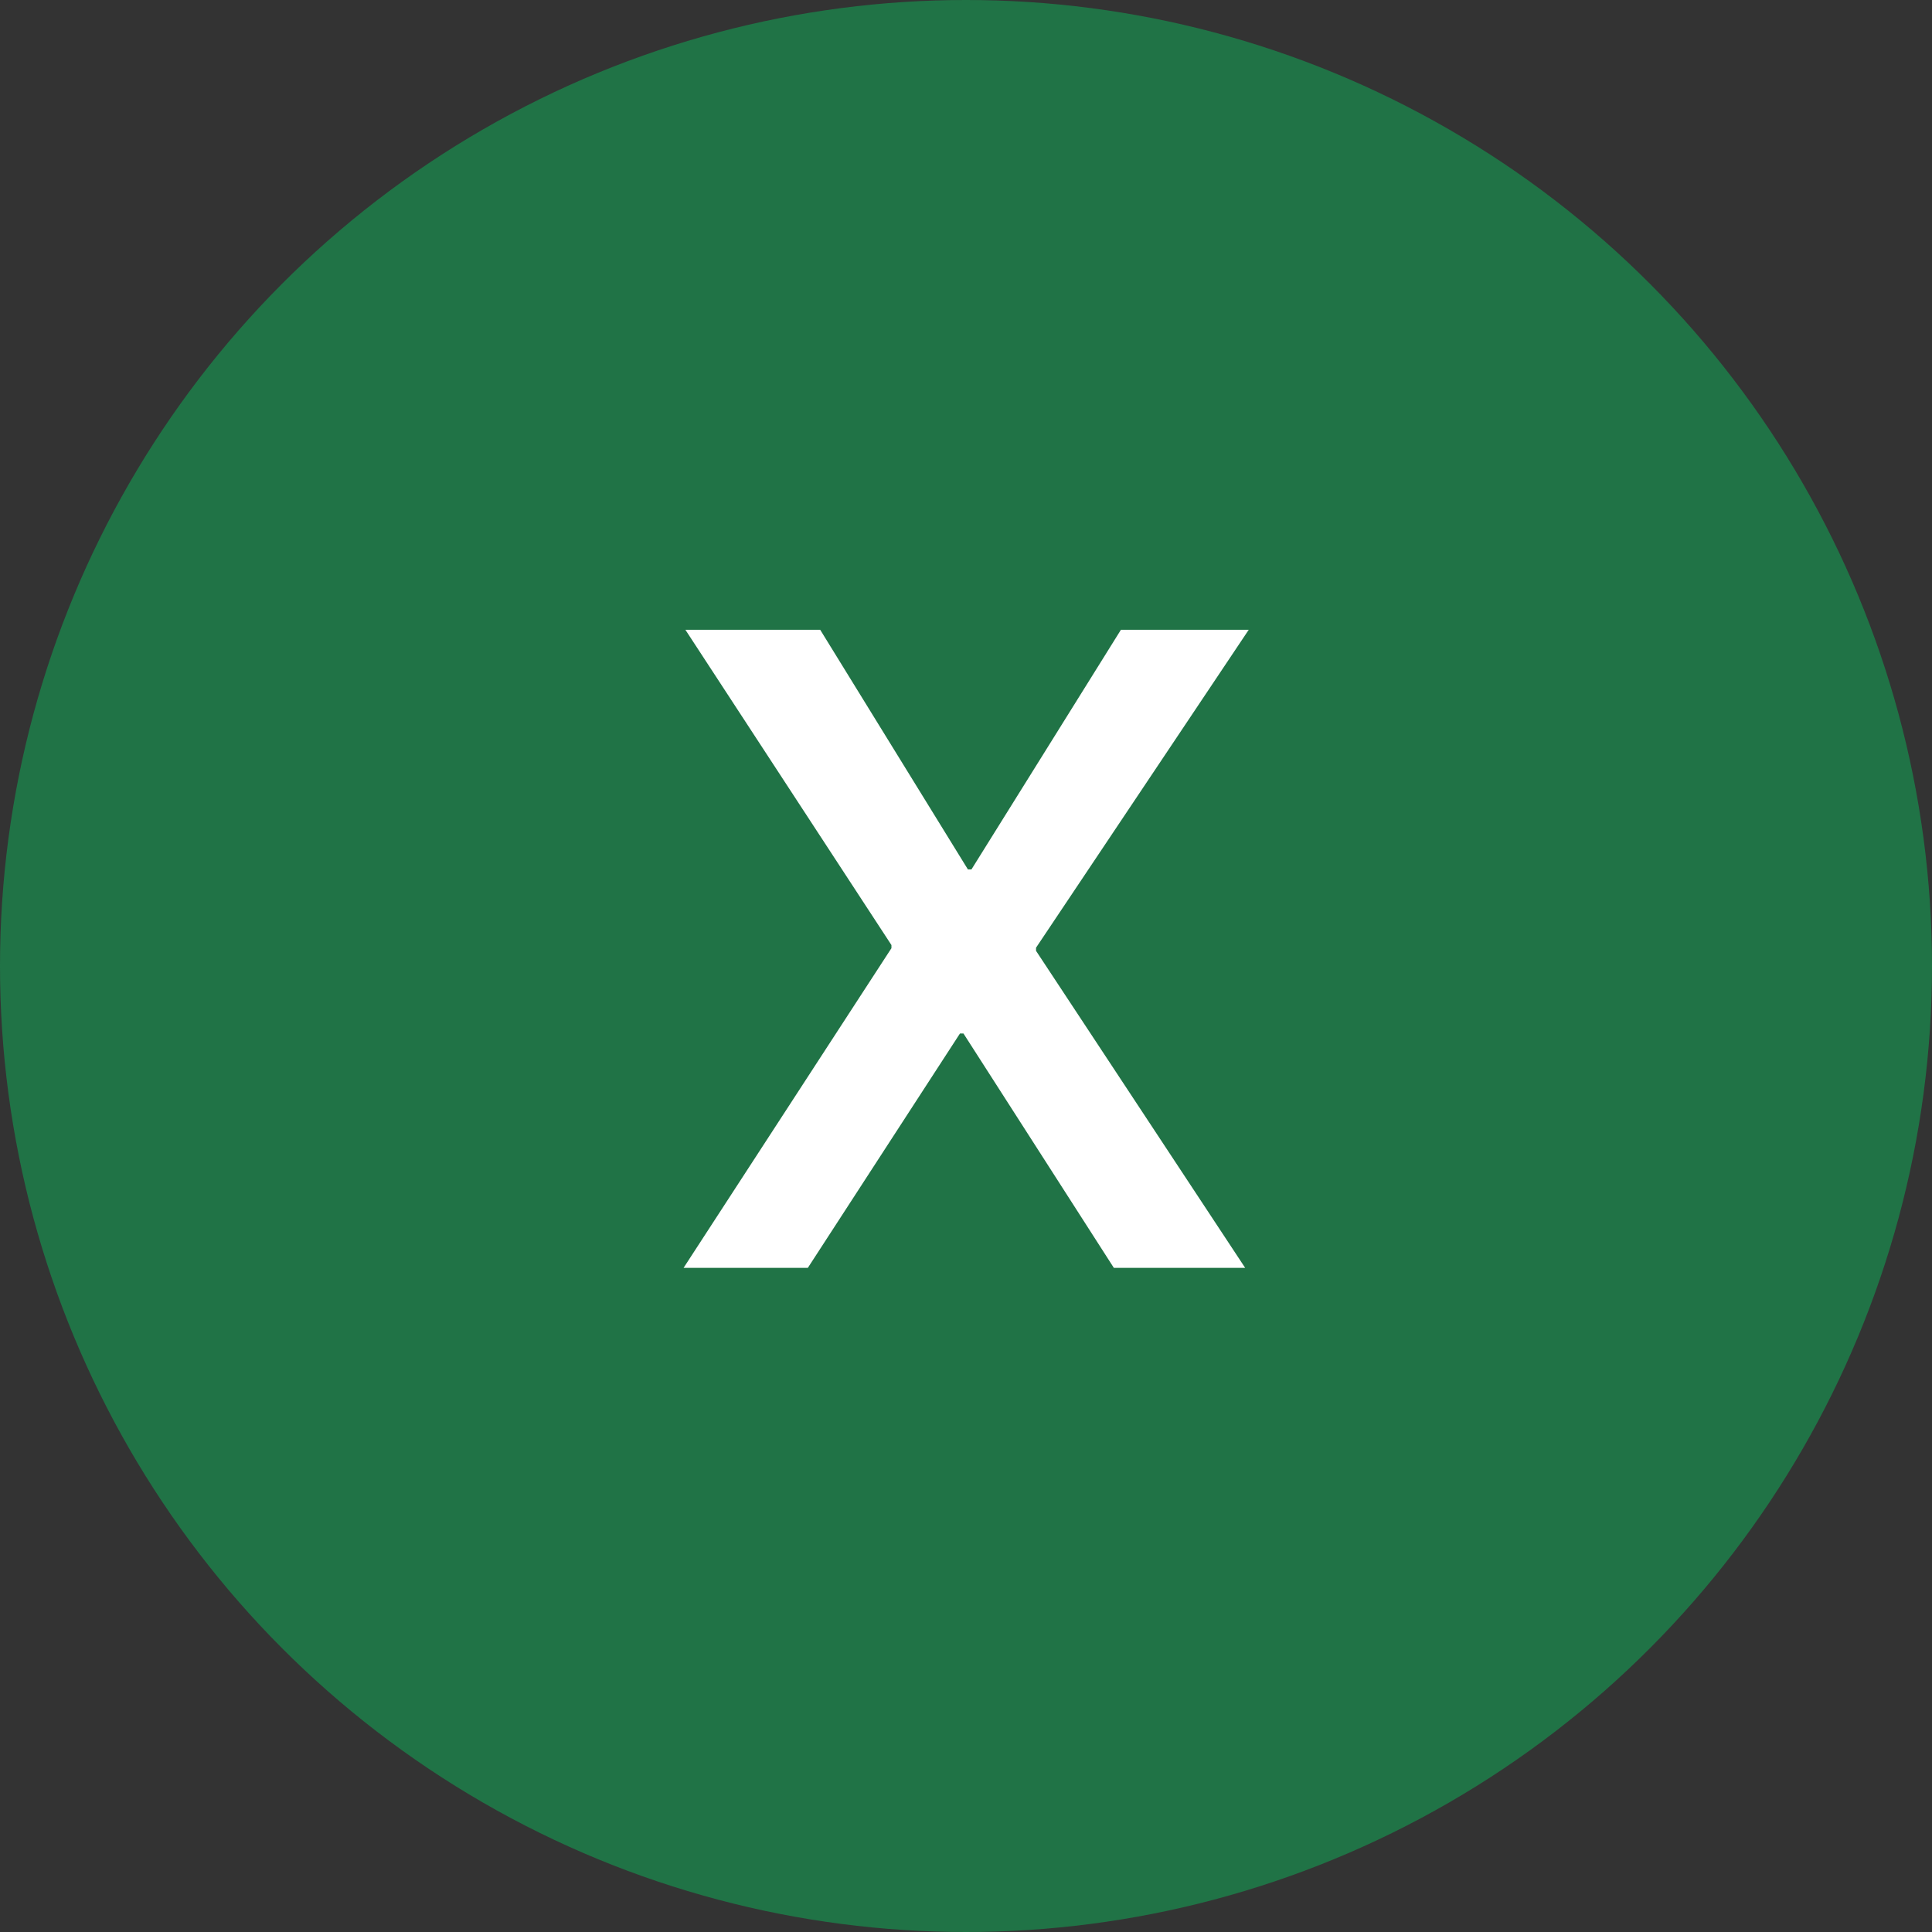 <?xml version="1.0" encoding="UTF-8"?>
<svg width="32px" height="32px" viewBox="0 0 32 32" version="1.1" xmlns="http://www.w3.org/2000/svg" xmlns:xlink="http://www.w3.org/1999/xlink">
    <rect x="0" y="0" width="32" height="32" fill="#333333" stroke="none"/>
    <!-- Generator: Sketch 61.2 (89653) - https://sketch.com -->
    <title>icon-Excel1x</title>
    <desc>Created with Sketch.</desc>
    <g id="icon-Excel1x" stroke="none" stroke-width="1" fill="none" fill-rule="evenodd">
        <circle id="Bg" fill="#207346" cx="16" cy="16" r="16"></circle>
        <polygon id="X" fill="#FFFFFF" fill-rule="nonzero" points="13.38 21 15.9 17.118 15.958 17.118 18.449 21 20.624 21 17.16 15.749 17.16 15.697 20.683 10.431 18.566 10.431 16.09 14.401 16.032 14.401 13.585 10.431 11.352 10.431 14.765 15.653 14.765 15.705 11.322 21"></polygon>
    </g>
</svg>